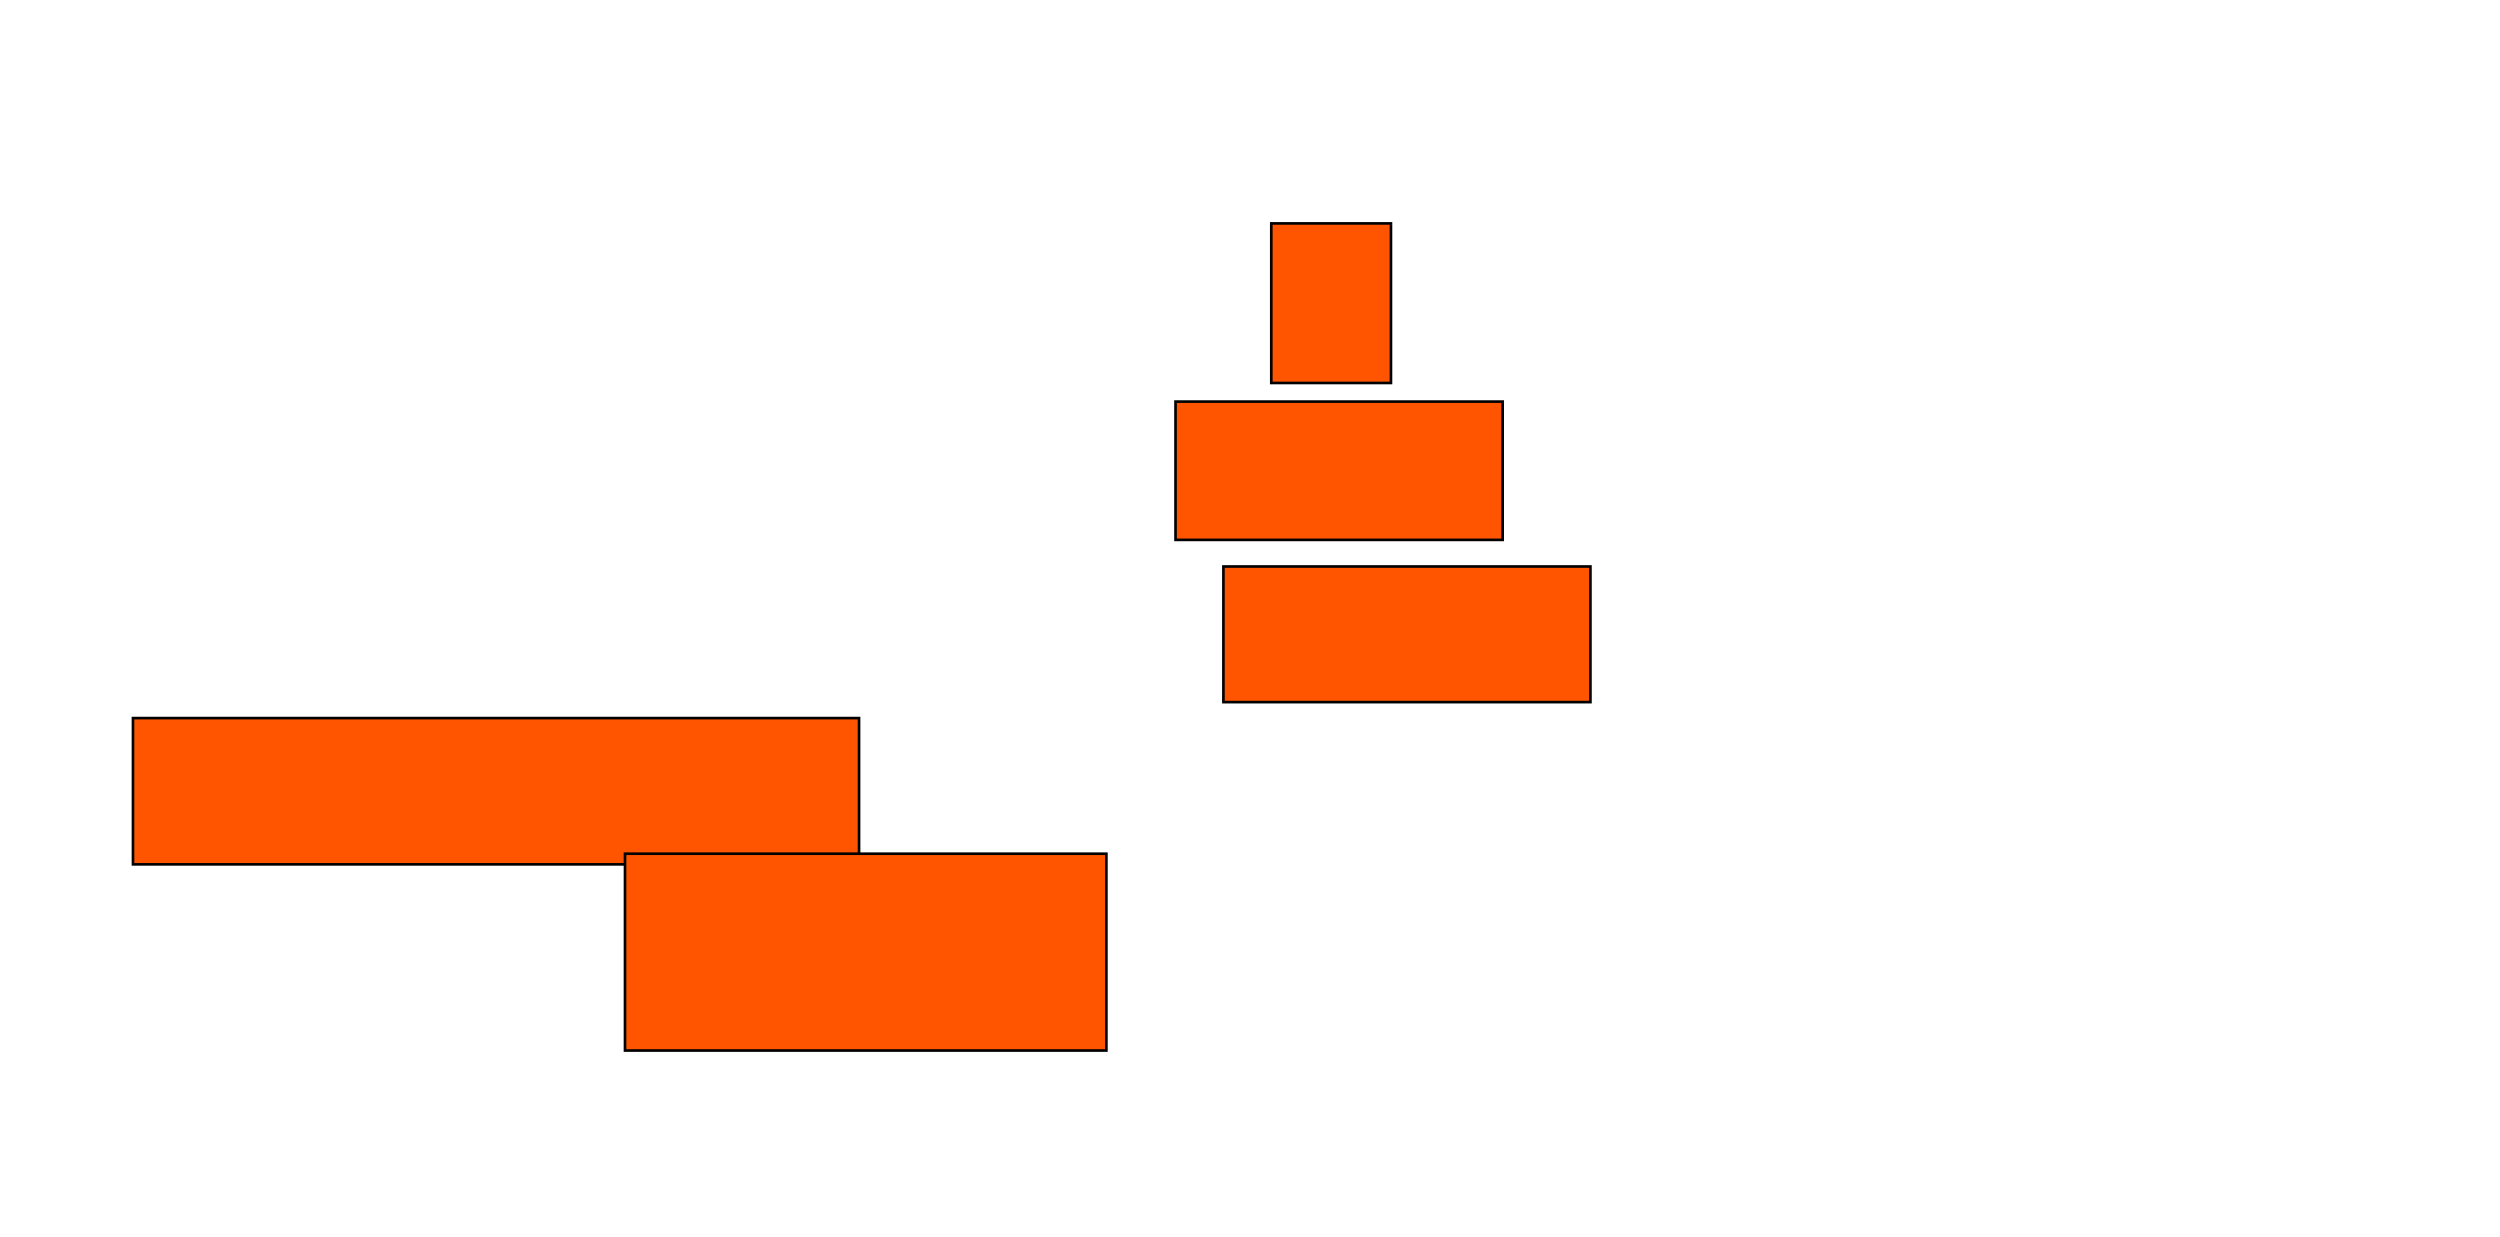 <?xml version="1.0" encoding="UTF-8"?>
<svg xmlns="http://www.w3.org/2000/svg" width="940" height="465">
    <g>
        <rect fill="#ff5500" stroke="#000000" x="478" y="84" width="45" height="60" id="b45829d50fee34cd5995a6106d54cd80"/>
        <rect fill="#ff5500" stroke="#000000" x="442" y="151" width="123" height="52" id="dd1ad7d21a78898ebffc117263282e3b"/>
        <rect fill="#ff5500" stroke="#000000" x="460" y="213" width="138" height="51" id="34da7c66017b1e0814689b0637f52213"/>
        <rect fill="#ff5500" stroke="#000000" x="50" y="270" width="273" height="55" id="b901608574dc0eb688969c16b6591770"/>
        <rect fill="#ff5500" stroke="#000000" x="235" y="321" width="181" height="74" id="7e0c2b2fc4c400495dfb40ff900416aa"/>
    </g>
</svg>
